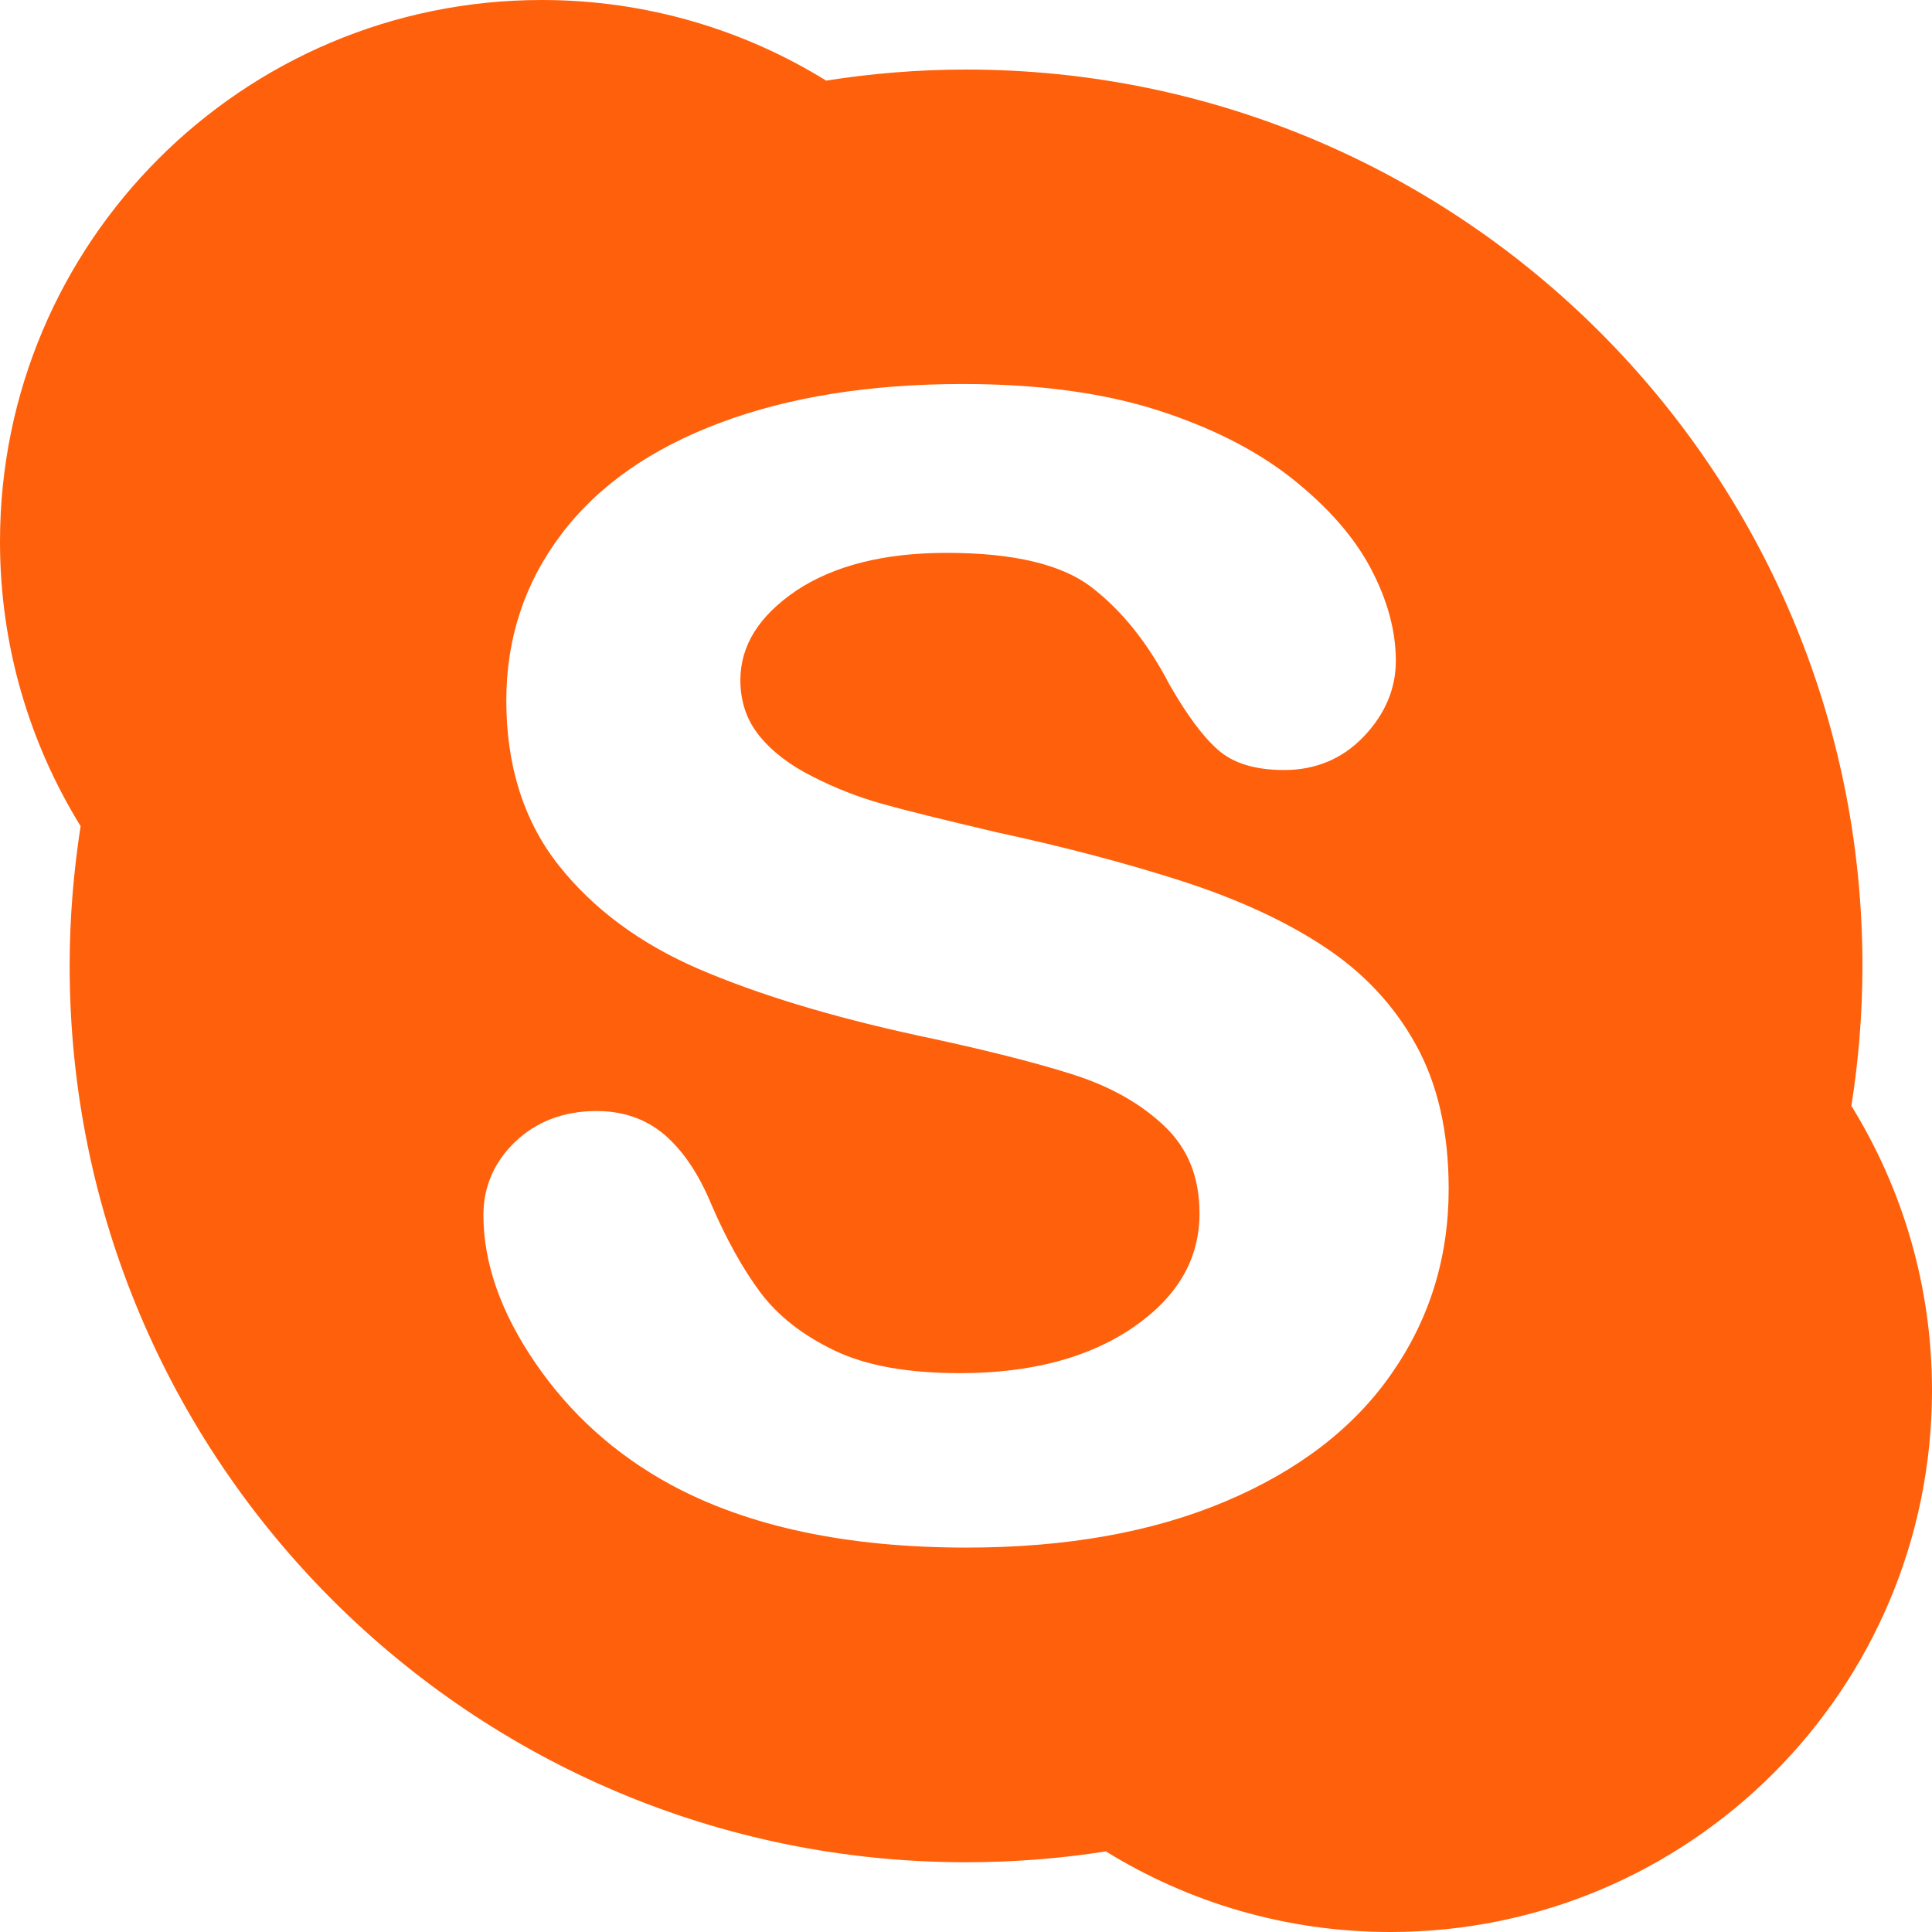 <?xml version="1.0" encoding="utf-8"?>
<!-- Generator: Adobe Illustrator 19.0.1, SVG Export Plug-In . SVG Version: 6.00 Build 0)  -->
<svg version="1.1" id="Layer_1" xmlns="http://www.w3.org/2000/svg" xmlns:xlink="http://www.w3.org/1999/xlink" x="0px" y="0px"
	 viewBox="0 0 19.415 19.415" style="enable-background:new 0 0 19.415 19.415;" xml:space="preserve">
<style type="text/css">
	.st0{fill:#FF600B;}
</style>
<path class="st0" d="M18.605,11.113c0.072-0.458,0.111-0.927,0.111-1.406
	c0-4.975-4.033-9.008-9.008-9.008c-0.477,0-0.948,0.039-1.406,0.111
	C7.472,0.297,6.493,0,5.443,0C2.437,0,0,2.437,0,5.443
	c0,1.049,0.297,2.027,0.81,2.859c-0.071,0.459-0.11,0.927-0.11,1.405
	c0,4.975,4.033,9.007,9.007,9.007c0.478,0,0.948-0.037,1.406-0.109
	c0.83,0.512,1.809,0.81,2.858,0.81c3.007,0,5.444-2.437,5.444-5.444
	C19.415,12.922,19.118,11.944,18.605,11.113z M13.984,13.804
	c-0.381,0.549-0.941,0.977-1.672,1.285c-0.733,0.309-1.599,0.463-2.6,0.463
	c-1.199,0-2.192-0.21-2.975-0.634c-0.555-0.303-1.007-0.71-1.355-1.218
	c-0.348-0.508-0.524-1.005-0.524-1.49c0-0.286,0.109-0.535,0.321-0.738
	c0.215-0.204,0.491-0.307,0.817-0.307c0.267,0,0.497,0.08,0.684,0.24
	c0.185,0.16,0.341,0.391,0.468,0.697c0.153,0.355,0.318,0.651,0.494,0.887
	c0.175,0.233,0.422,0.428,0.741,0.581c0.316,0.153,0.736,0.229,1.262,0.229
	c0.72,0,1.301-0.156,1.747-0.463c0.447-0.31,0.662-0.687,0.662-1.143
	c0-0.363-0.116-0.652-0.353-0.877c-0.24-0.228-0.549-0.402-0.934-0.523
	c-0.386-0.122-0.904-0.252-1.553-0.389c-0.872-0.19-1.6-0.412-2.191-0.666
	c-0.591-0.255-1.062-0.604-1.411-1.045c-0.35-0.445-0.524-0.998-0.524-1.653
	c0-0.625,0.184-1.183,0.552-1.67c0.368-0.488,0.901-0.861,1.596-1.121
	c0.692-0.26,1.507-0.39,2.441-0.39c0.747,0,1.393,0.086,1.939,0.258
	c0.545,0.173,1,0.402,1.363,0.688c0.361,0.286,0.627,0.588,0.795,0.905
	c0.168,0.318,0.253,0.628,0.253,0.931c0,0.281-0.109,0.537-0.322,0.76
	c-0.213,0.224-0.485,0.338-0.802,0.337c-0.286,0-0.511-0.066-0.667-0.206
	c-0.152-0.135-0.311-0.351-0.483-0.651c-0.218-0.419-0.479-0.745-0.782-0.978
	c-0.295-0.229-0.783-0.348-1.461-0.347c-0.627,0-1.129,0.128-1.508,0.379
	C7.623,6.193,7.441,6.489,7.44,6.835C7.441,7.052,7.503,7.235,7.629,7.392
	c0.127,0.158,0.305,0.295,0.533,0.41C8.39,7.919,8.622,8.009,8.855,8.075
	c0.236,0.067,0.627,0.163,1.171,0.291c0.682,0.147,1.301,0.311,1.857,0.49
	c0.555,0.18,1.029,0.397,1.42,0.655c0.394,0.258,0.703,0.586,0.923,0.983
	c0.222,0.398,0.332,0.883,0.332,1.454C14.558,12.638,14.366,13.256,13.984,13.804z"
	/>
</svg>
